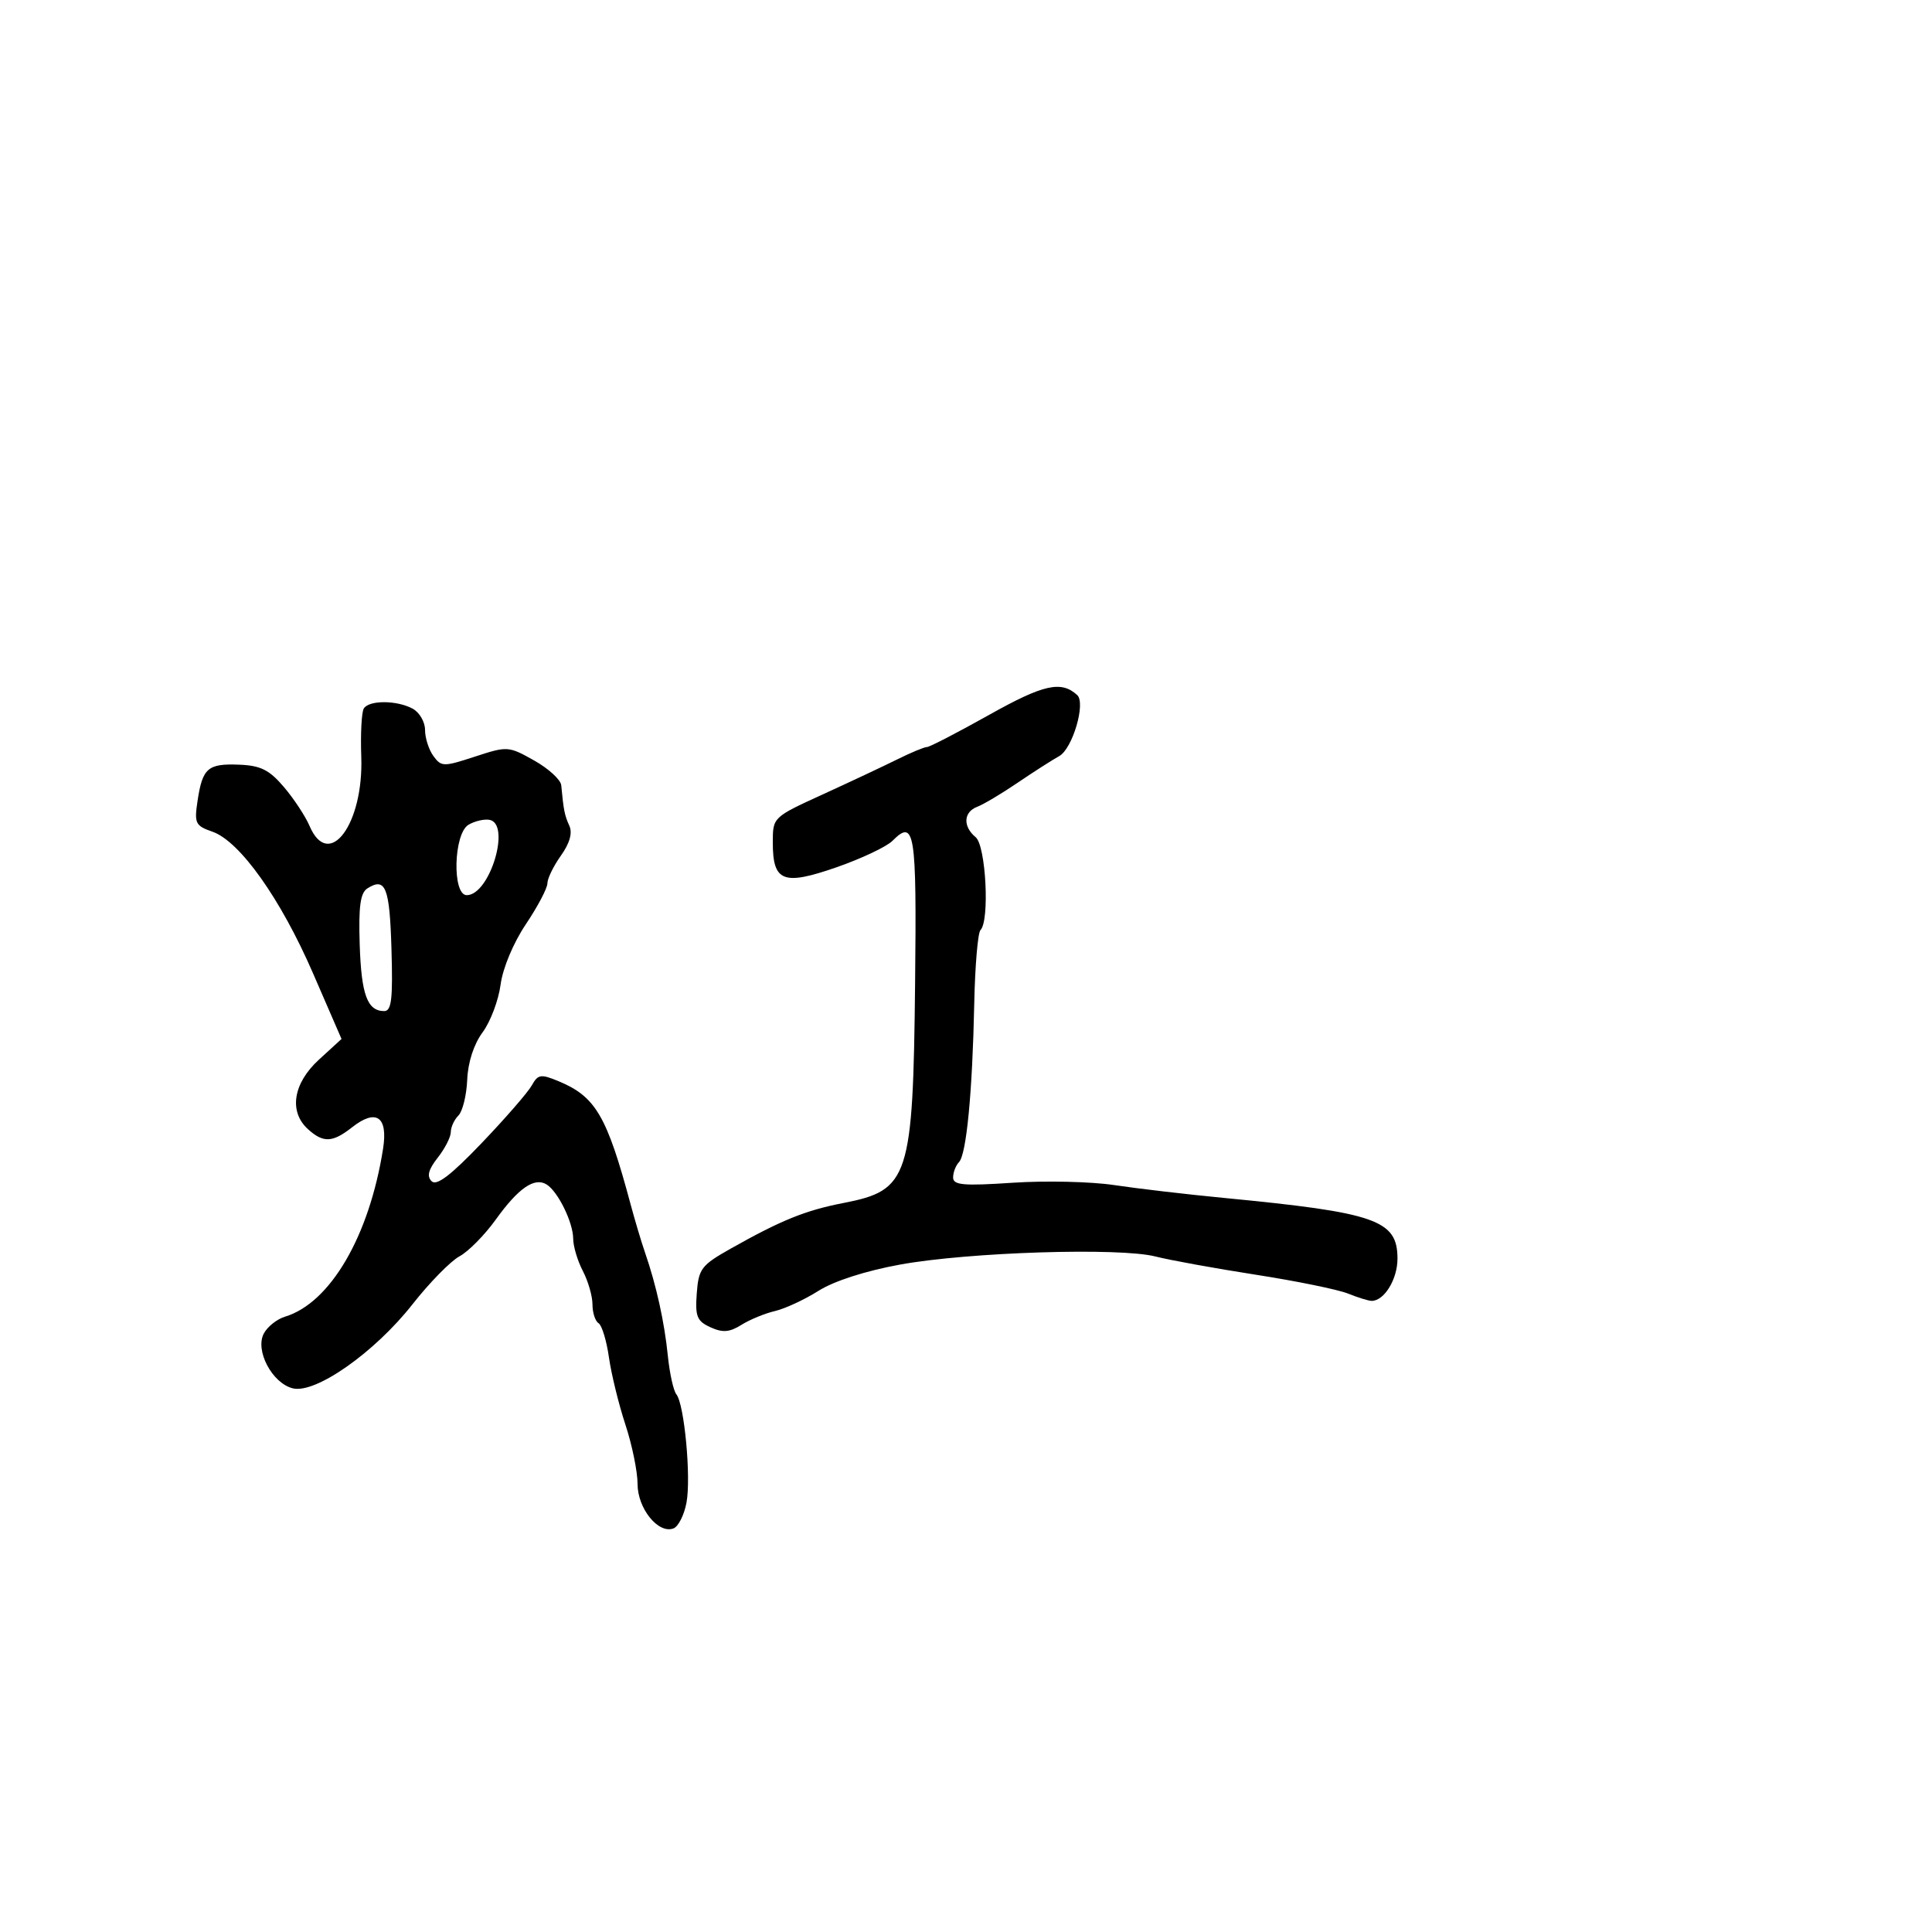 <svg xmlns="http://www.w3.org/2000/svg" width="300" height="300" viewBox="0 0 300 300" version="1.1">
  <defs/>
  <path d="M56.491,110.015 C57.304,108.7 61.591,108.711 64.066,110.035 C65.13,110.605 66,112.094 66,113.344 C66,114.595 66.585,116.417 67.299,117.395 C68.532,119.08 68.864,119.085 73.742,117.49 C78.789,115.839 78.961,115.85 82.943,118.088 C85.174,119.342 87.067,121.073 87.148,121.934 C87.517,125.836 87.671,126.604 88.405,128.215 C88.919,129.342 88.47,130.935 87.093,132.869 C85.942,134.486 85,136.42 85,137.168 C85,137.915 83.495,140.771 81.656,143.513 C79.706,146.42 78.069,150.336 77.73,152.904 C77.411,155.325 76.156,158.651 74.942,160.293 C73.574,162.143 72.664,164.944 72.55,167.657 C72.448,170.065 71.833,172.567 71.183,173.217 C70.532,173.868 70,175.027 70,175.792 C70,176.558 69.087,178.345 67.971,179.764 C66.521,181.608 66.25,182.65 67.021,183.421 C67.792,184.192 70.008,182.503 74.8,177.489 C78.485,173.634 81.983,169.609 82.574,168.545 C83.535,166.814 83.97,166.745 86.725,167.886 C92.484,170.272 94.237,173.266 97.917,187 C98.581,189.475 99.59,192.85 100.16,194.5 C101.907,199.556 103.169,205.261 103.699,210.5 C103.978,213.25 104.575,215.954 105.026,216.51 C106.27,218.041 107.331,229.422 106.595,233.344 C106.238,235.249 105.332,237.042 104.582,237.33 C102.226,238.234 99,234.246 99,230.429 C99,228.509 98.151,224.364 97.114,221.218 C96.077,218.073 94.926,213.373 94.556,210.773 C94.187,208.174 93.46,205.785 92.942,205.464 C92.424,205.144 92,203.835 92,202.555 C92,201.276 91.328,198.94 90.506,197.364 C89.685,195.789 89.01,193.539 89.006,192.364 C88.999,189.823 86.644,185.016 84.87,183.919 C82.992,182.759 80.492,184.488 76.982,189.376 C75.256,191.779 72.721,194.346 71.35,195.08 C69.979,195.814 66.695,199.165 64.053,202.527 C58.164,210.021 48.984,216.464 45.458,215.579 C42.249,214.773 39.565,209.681 40.969,207.059 C41.535,206.001 43.011,204.829 44.249,204.455 C51.281,202.331 57.339,191.962 59.481,178.382 C60.271,173.379 58.415,172.099 54.656,175.056 C51.635,177.432 50.202,177.493 47.829,175.345 C44.818,172.621 45.505,168.223 49.516,164.549 L53.031,161.329 L48.596,151.111 C43.568,139.529 37.245,130.63 32.988,129.146 C30.324,128.217 30.147,127.848 30.682,124.32 C31.449,119.253 32.269,118.546 37.15,118.74 C40.475,118.873 41.82,119.545 44.082,122.203 C45.626,124.016 47.419,126.737 48.066,128.25 C51.059,135.244 56.478,127.99 56.098,117.499 C55.969,113.941 56.146,110.573 56.491,110.015 Z M153.582,111.01 C162.044,106.266 164.786,105.65 167.271,107.934 C168.63,109.182 166.539,116.264 164.475,117.407 C163.389,118.008 160.475,119.875 158,121.556 C155.525,123.237 152.713,124.911 151.75,125.275 C149.604,126.087 149.485,128.328 151.5,130 C153.092,131.321 153.698,142.967 152.25,144.419 C151.838,144.833 151.401,149.971 151.28,155.836 C150.997,169.605 150.07,179.253 148.916,180.45 C148.412,180.972 148,182.047 148,182.837 C148,184.027 149.588,184.168 157.25,183.656 C162.338,183.315 169.425,183.478 173,184.017 C176.575,184.556 184.225,185.452 190,186.008 C213.713,188.292 217,189.442 217,195.452 C217,198.641 214.945,202 212.994,202 C212.519,202 210.863,201.489 209.315,200.864 C207.767,200.239 201.325,198.922 195,197.938 C188.675,196.954 181.661,195.679 179.414,195.106 C173.836,193.683 150.436,194.424 139.773,196.361 C134.436,197.33 129.514,198.913 127.106,200.433 C124.939,201.801 121.891,203.217 120.333,203.579 C118.775,203.941 116.432,204.906 115.126,205.723 C113.275,206.882 112.217,206.964 110.319,206.099 C108.221,205.144 107.928,204.417 108.193,200.837 C108.476,197.006 108.889,196.463 113.5,193.866 C121.325,189.458 125.073,187.944 131,186.794 C141.154,184.825 141.776,182.913 142.096,152.68 C142.347,129.033 142.04,127.103 138.572,130.571 C137.659,131.484 133.748,133.331 129.881,134.676 C121.614,137.551 120,136.922 120,130.828 C120,126.902 120.001,126.901 127.75,123.359 C132.012,121.41 137.23,118.957 139.345,117.908 C141.459,116.859 143.524,116 143.934,116 C144.345,116 148.686,113.754 153.582,111.01 Z M57.053,137.947 C55.954,138.642 55.665,140.736 55.854,146.64 C56.103,154.454 57.038,157 59.659,157 C60.799,157 61.017,155.132 60.786,147.331 C60.503,137.766 59.867,136.168 57.053,137.947 Z M72.75,128.067 C70.427,129.438 70.188,139 72.477,139 C76.058,139 79.397,127.913 76,127.303 C75.175,127.155 73.713,127.499 72.75,128.067 Z"/>
</svg>

